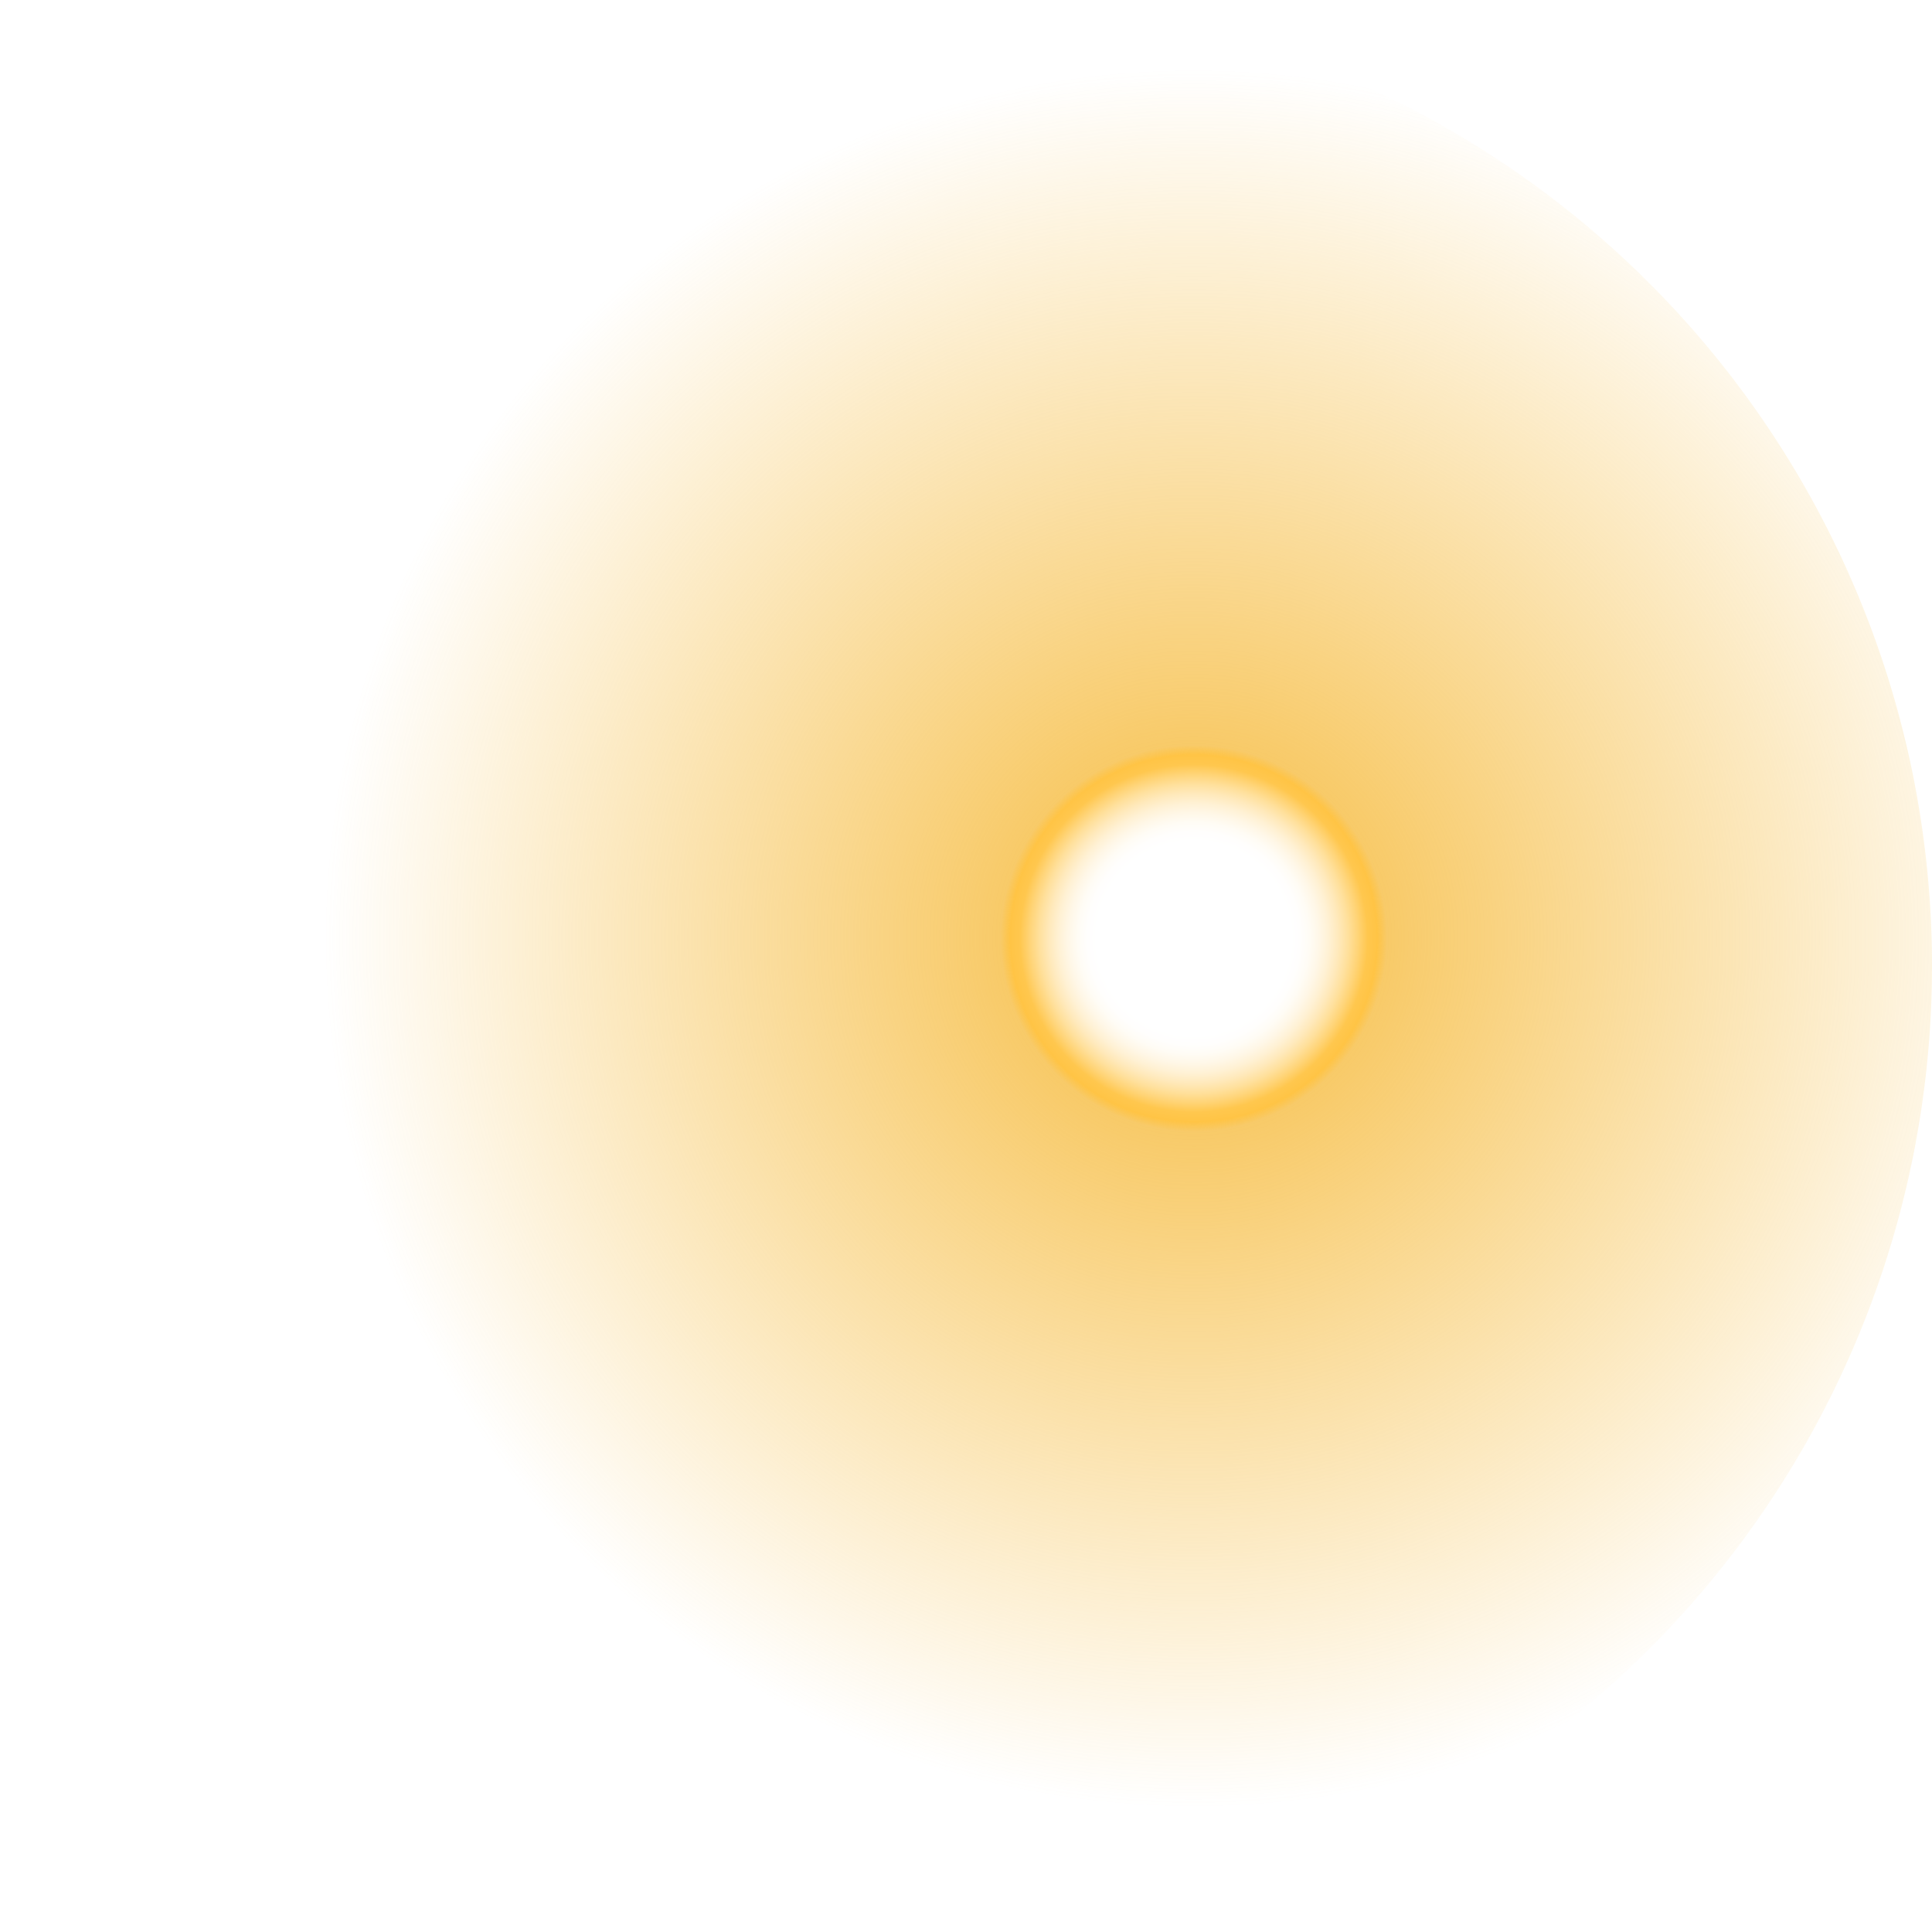 <svg xmlns="http://www.w3.org/2000/svg" xmlns:xlink="http://www.w3.org/1999/xlink" viewBox="0 0 320 320">
  <defs>
    <style>.cls-1{isolation:isolate;}.cls-2{mix-blend-mode:screen;}</style>
    <radialGradient id="未命名的渐变_2164" cx="974.05" cy="-8503.94" r="19.59" gradientTransform="matrix(0, -8.17, -8.17, 0, -69279.42, 8113.66)" gradientUnits="userSpaceOnUse">
      <stop offset="0.1" stop-color="#fff" />
      <stop offset="0.11" stop-color="#fffefd"/>
      <stop offset="0.12" stop-color="#fffcf5"/>
      <stop offset="0.13" stop-color="#fff7e7"/>
      <stop offset="0.14" stop-color="#fff1d4"/>
      <stop offset="0.15" stop-color="#ffe9bb"/>
      <stop offset="0.16" stop-color="#ffe09c"/>
      <stop offset="0.17" stop-color="#ffd477"/>
      <stop offset="0.18" stop-color="#ffc74e"/>
      <stop offset="0.19" stop-color="#ffc445"/>
      <stop offset="0.20" stop-color="#f6bd43"  stop-opacity="0.8"/>
      <stop offset="0.90" stop-color="#f6bd43"  stop-opacity="0.0"/>
      <stop offset="1"  stop-color="#f6bd43"  stop-opacity="0"/>
    </radialGradient>
  </defs>
  <filter id="blurMe">
    <feGaussianBlur in="SourceGraphic" stdDeviation="7" />
  </filter>
  <g class="cls-1">
    <g id="图层_2" data-name="图层 2">
      <g id="图层_3" data-name="图层 3">
        <path class="cls-2" d="M160,0A160,160,0,1,0,320,160,160,160,0,0,0,160,0Z"
               filter="url(#blurMe)" fill="url(#未命名的渐变_2164)" />
      </g>
    </g>
  </g>
</svg>